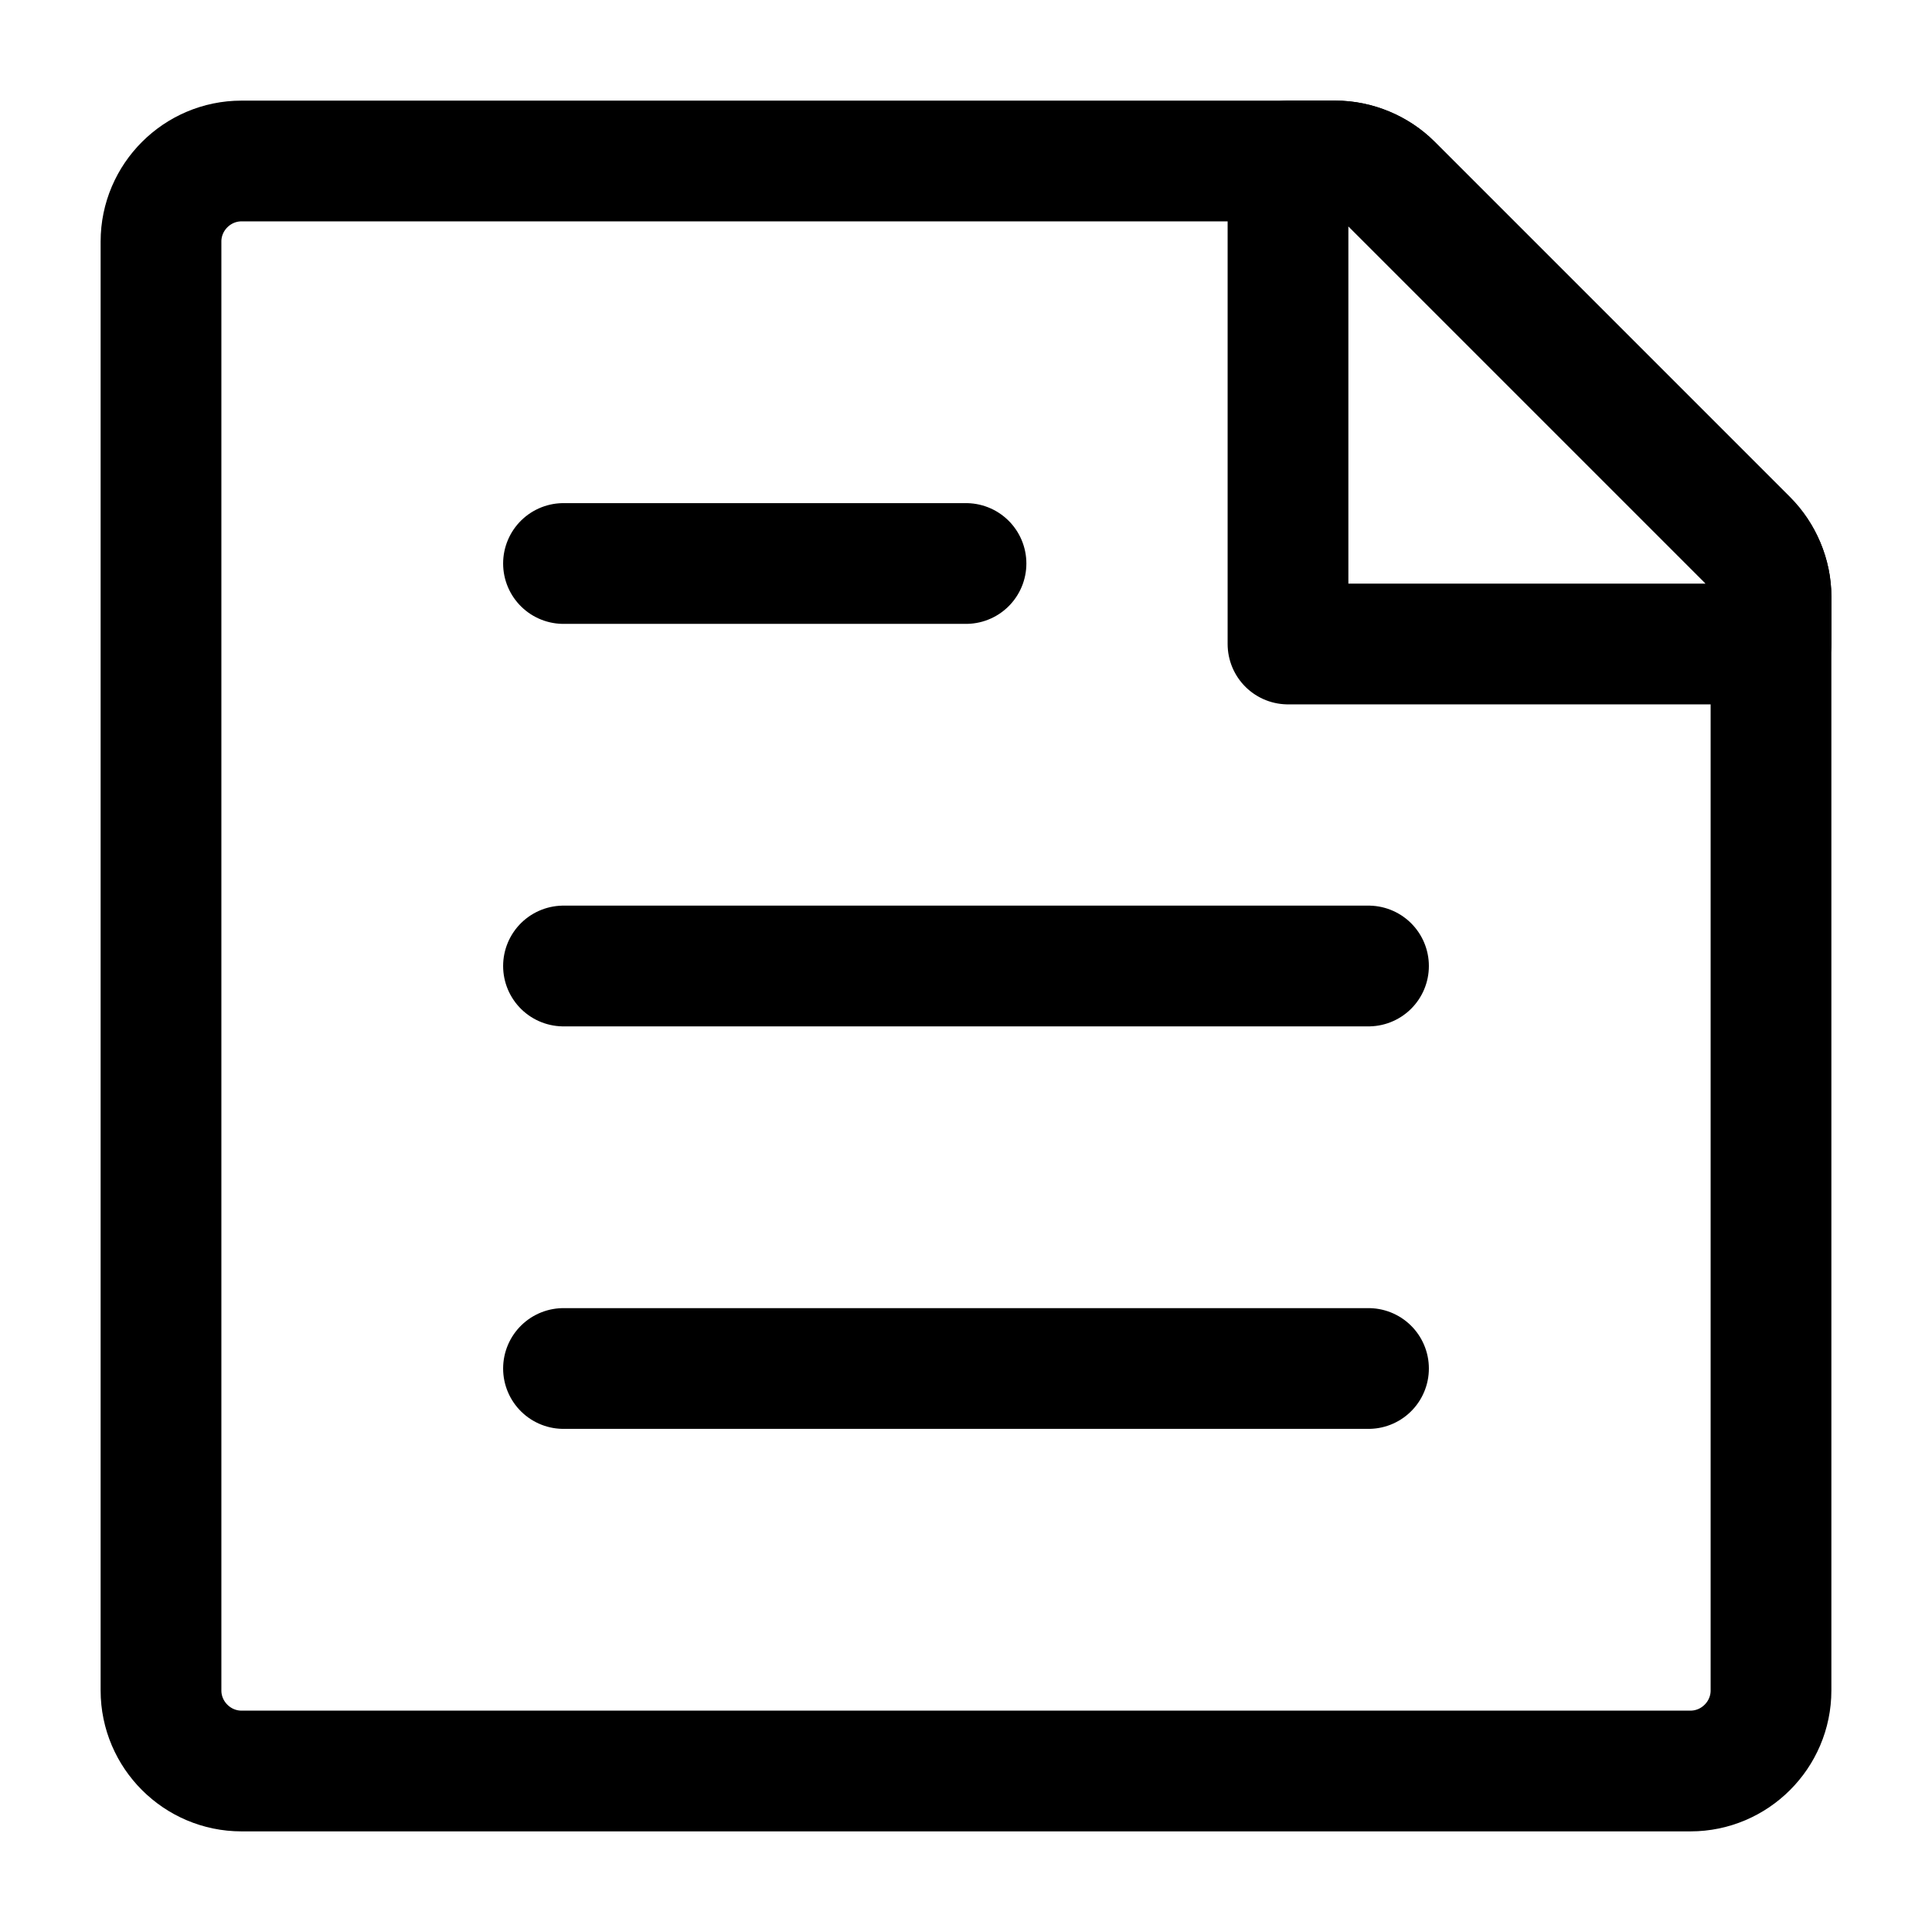 <svg width="24" height="24" viewBox="0 0 24 24" fill="none" xmlns="http://www.w3.org/2000/svg">
<path d="M7 17H17" stroke="black" stroke-width="1.5" stroke-miterlimit="10" stroke-linecap="round" stroke-linejoin="round"/>
<path d="M7 12H17" stroke="black" stroke-width="1.5" stroke-miterlimit="10" stroke-linecap="round" stroke-linejoin="round"/>
<path d="M7 7H12" stroke="black" stroke-width="1.5" stroke-miterlimit="10" stroke-linecap="round" stroke-linejoin="round"/>
<path d="M17.29 2.29L21.7 6.7C21.89 6.89 22 7.15 22 7.41V21C22 21.55 21.55 22 21 22H3C2.45 22 2 21.55 2 21V3C2 2.45 2.45 2 3 2H16.59C16.85 2 17.11 2.11 17.29 2.29Z" stroke="black" stroke-width="1.5" stroke-miterlimit="10" stroke-linecap="round" stroke-linejoin="round"/>
<path d="M16 2V8H22V7.41C22 7.15 21.89 6.89 21.71 6.71L17.29 2.29C17.11 2.11 16.85 2 16.59 2H16Z" stroke="black" stroke-width="1.5" stroke-miterlimit="10" stroke-linecap="round" stroke-linejoin="round"/>
</svg>
